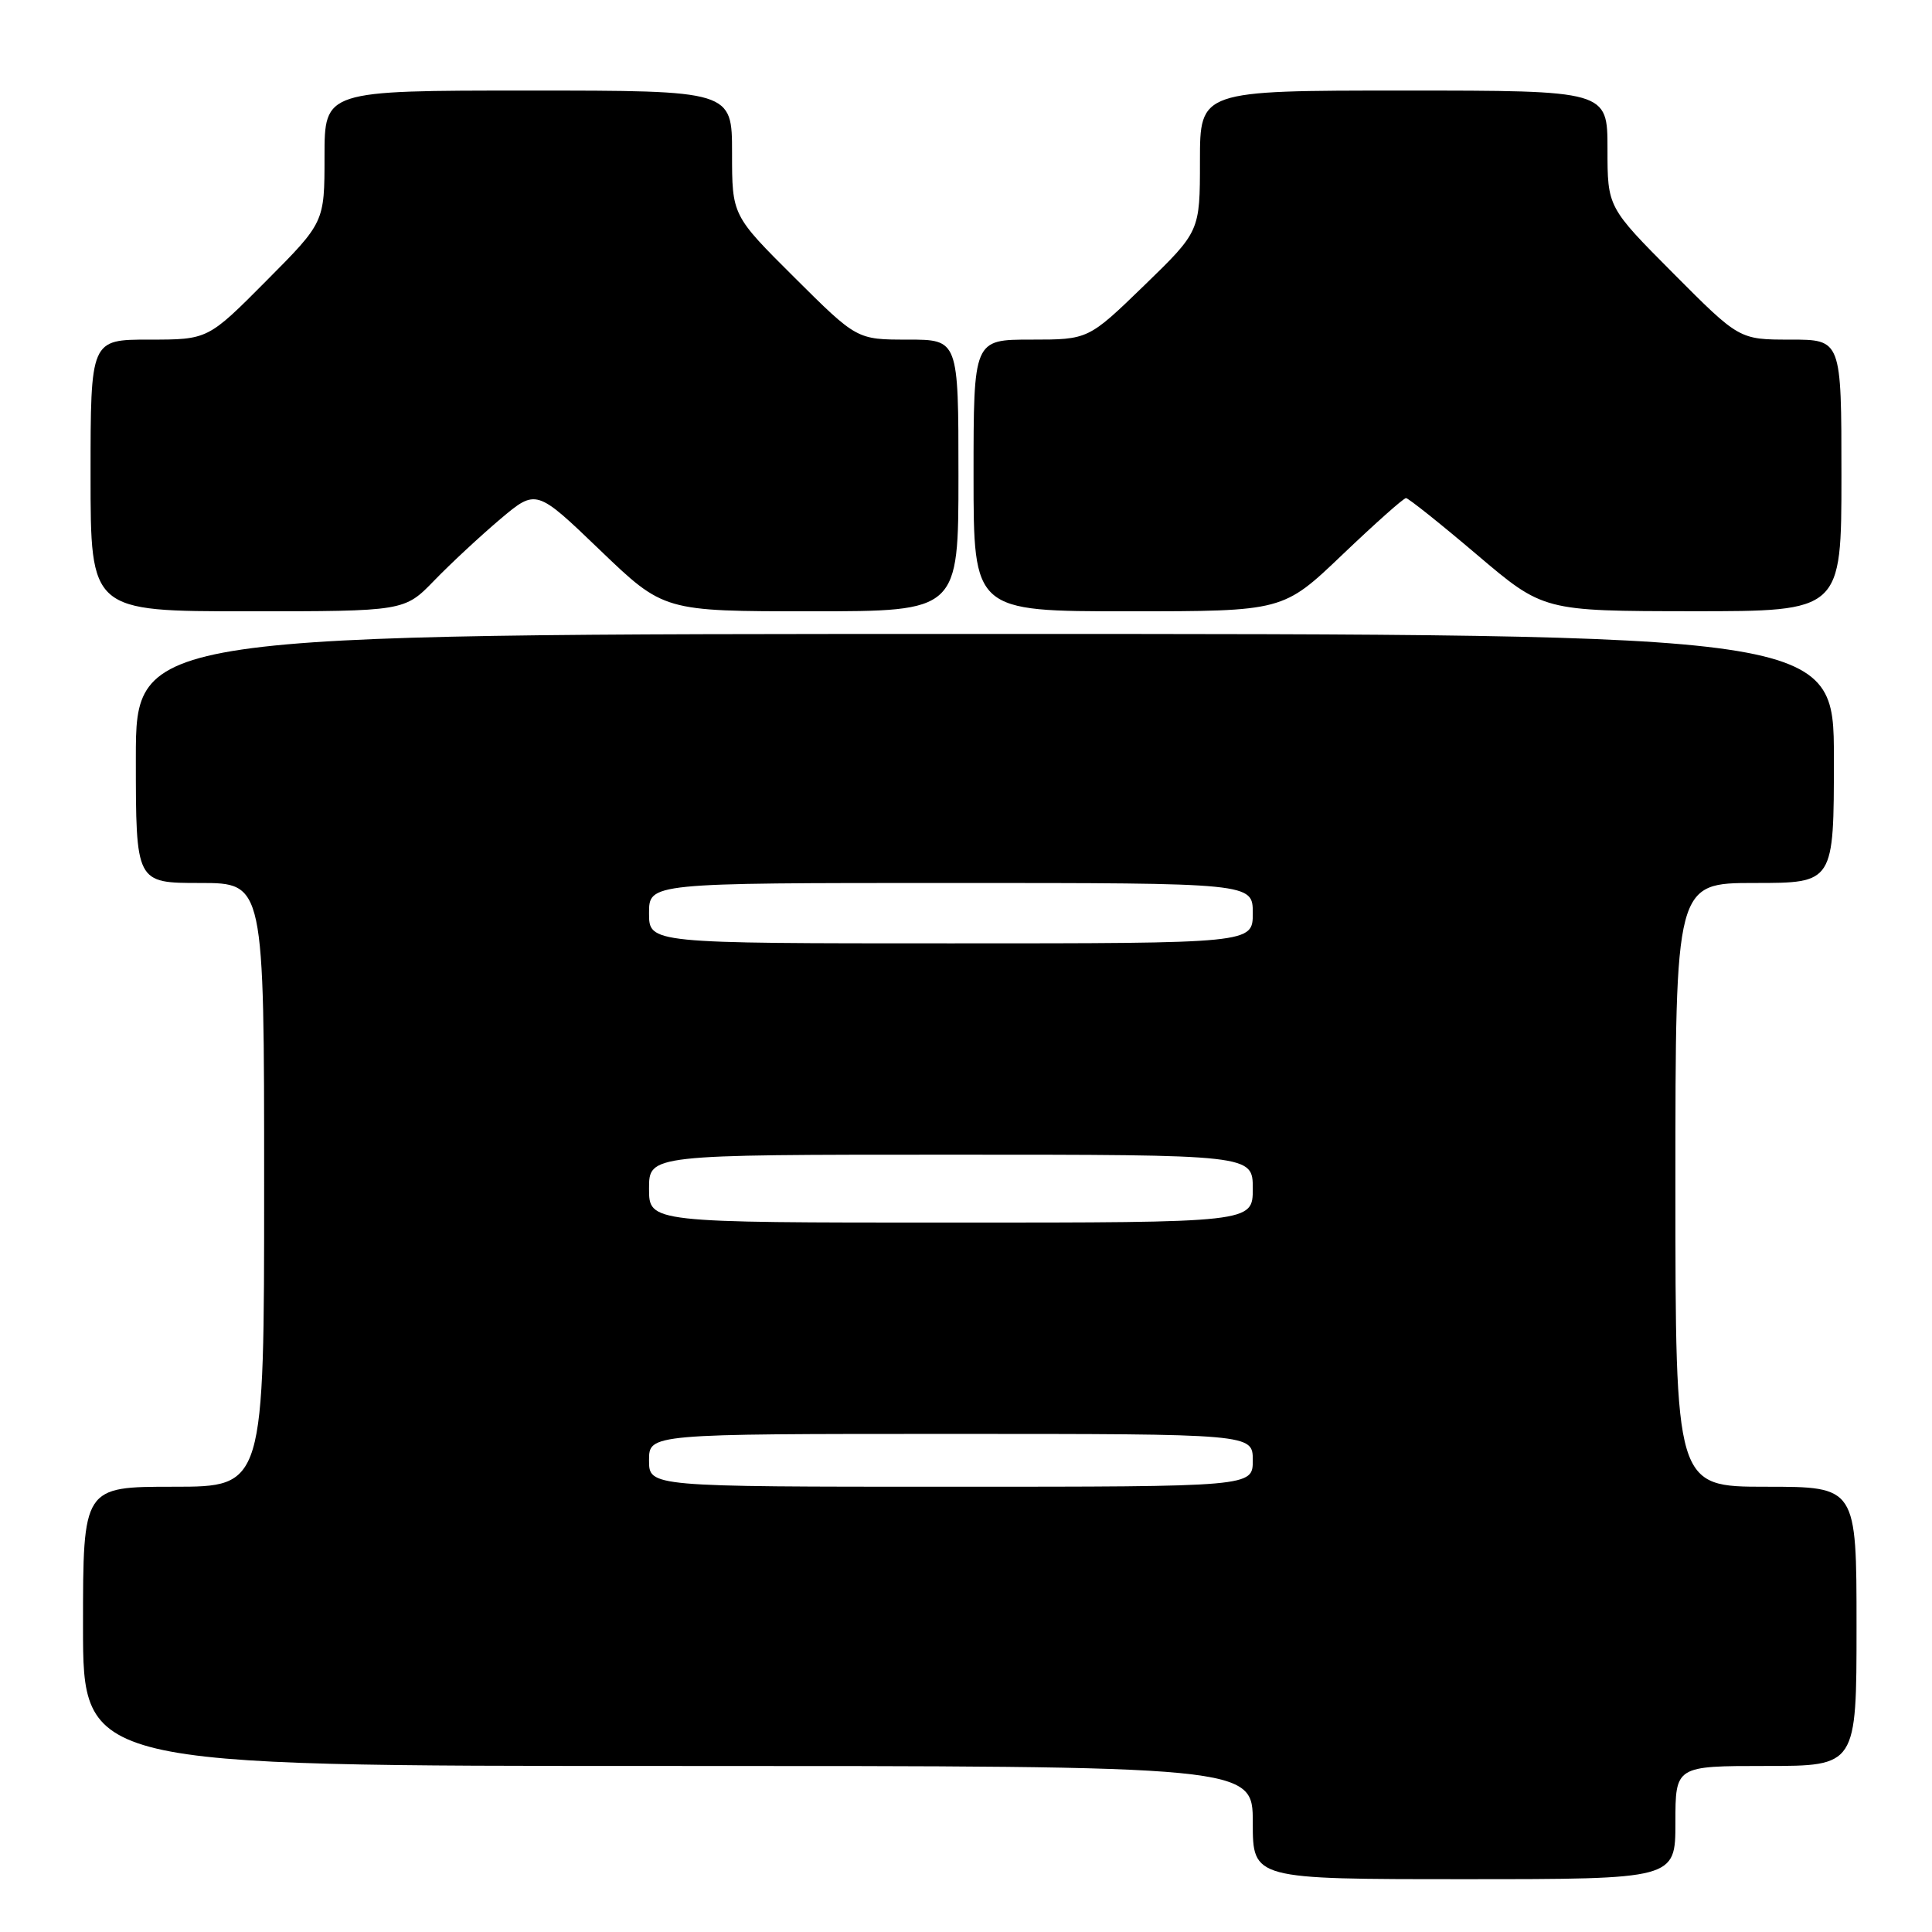 <?xml version="1.0" encoding="UTF-8" standalone="no"?>
<!DOCTYPE svg PUBLIC "-//W3C//DTD SVG 1.1//EN" "http://www.w3.org/Graphics/SVG/1.1/DTD/svg11.dtd" >
<svg xmlns="http://www.w3.org/2000/svg" xmlns:xlink="http://www.w3.org/1999/xlink" version="1.1" viewBox="0 0 256 256">
 <g >
 <path fill="currentColor"
d=" M 222.00 241.50 C 222.00 234.00 222.00 234.00 234.00 234.00 C 246.00 234.00 246.00 234.00 246.00 215.50 C 246.00 197.00 246.00 197.00 234.00 197.00 C 222.00 197.00 222.00 197.00 222.00 157.00 C 222.00 117.00 222.00 117.00 232.50 117.00 C 243.00 117.00 243.00 117.00 243.00 100.50 C 243.00 84.00 243.00 84.00 130.50 84.00 C 18.00 84.00 18.00 84.00 18.00 100.50 C 18.00 117.00 18.00 117.00 26.50 117.00 C 35.00 117.00 35.00 117.00 35.00 157.00 C 35.00 197.00 35.00 197.00 23.00 197.00 C 11.00 197.00 11.00 197.00 11.00 215.50 C 11.00 234.00 11.00 234.00 88.50 234.00 C 166.00 234.00 166.00 234.00 166.00 241.50 C 166.00 249.00 166.00 249.00 194.00 249.00 C 222.00 249.00 222.00 249.00 222.00 241.50 Z  M 57.55 76.91 C 59.72 74.67 63.65 71.02 66.27 68.80 C 71.05 64.77 71.05 64.77 79.50 72.89 C 87.95 81.00 87.95 81.00 107.48 81.00 C 127.00 81.00 127.00 81.00 127.00 63.00 C 127.00 45.00 127.00 45.00 120.27 45.00 C 113.54 45.00 113.54 45.00 105.27 36.77 C 97.00 28.54 97.00 28.54 97.00 20.27 C 97.00 12.00 97.00 12.00 70.00 12.00 C 43.00 12.00 43.00 12.00 43.00 20.73 C 43.00 29.46 43.00 29.46 35.27 37.23 C 27.55 45.00 27.55 45.00 19.77 45.00 C 12.00 45.00 12.00 45.00 12.00 63.00 C 12.00 81.00 12.00 81.00 32.80 81.00 C 53.59 81.00 53.59 81.00 57.55 76.91 Z  M 177.87 73.50 C 182.19 69.38 185.98 66.00 186.30 66.00 C 186.61 66.00 190.84 69.37 195.69 73.49 C 204.50 80.97 204.50 80.97 224.25 80.99 C 244.00 81.00 244.00 81.00 244.00 63.00 C 244.00 45.00 244.00 45.00 237.23 45.00 C 230.46 45.00 230.46 45.00 221.73 36.23 C 213.00 27.46 213.00 27.46 213.00 19.73 C 213.00 12.00 213.00 12.00 186.00 12.00 C 159.00 12.00 159.00 12.00 159.00 21.33 C 159.00 30.66 159.00 30.66 151.61 37.83 C 144.21 45.00 144.21 45.00 136.61 45.00 C 129.00 45.00 129.00 45.00 129.00 63.00 C 129.00 81.00 129.00 81.00 149.51 81.00 C 170.02 81.00 170.02 81.00 177.87 73.50 Z  M 86.00 193.50 C 86.00 190.00 86.00 190.00 126.00 190.00 C 166.00 190.00 166.00 190.00 166.00 193.50 C 166.00 197.00 166.00 197.00 126.00 197.00 C 86.00 197.00 86.00 197.00 86.00 193.50 Z  M 86.00 157.50 C 86.00 153.00 86.00 153.00 126.00 153.00 C 166.00 153.00 166.00 153.00 166.00 157.50 C 166.00 162.00 166.00 162.00 126.00 162.00 C 86.00 162.00 86.00 162.00 86.00 157.50 Z  M 86.00 121.00 C 86.00 117.00 86.00 117.00 126.00 117.00 C 166.00 117.00 166.00 117.00 166.00 121.00 C 166.00 125.00 166.00 125.00 126.00 125.00 C 86.00 125.00 86.00 125.00 86.00 121.00 Z "/>
</g>
</svg>